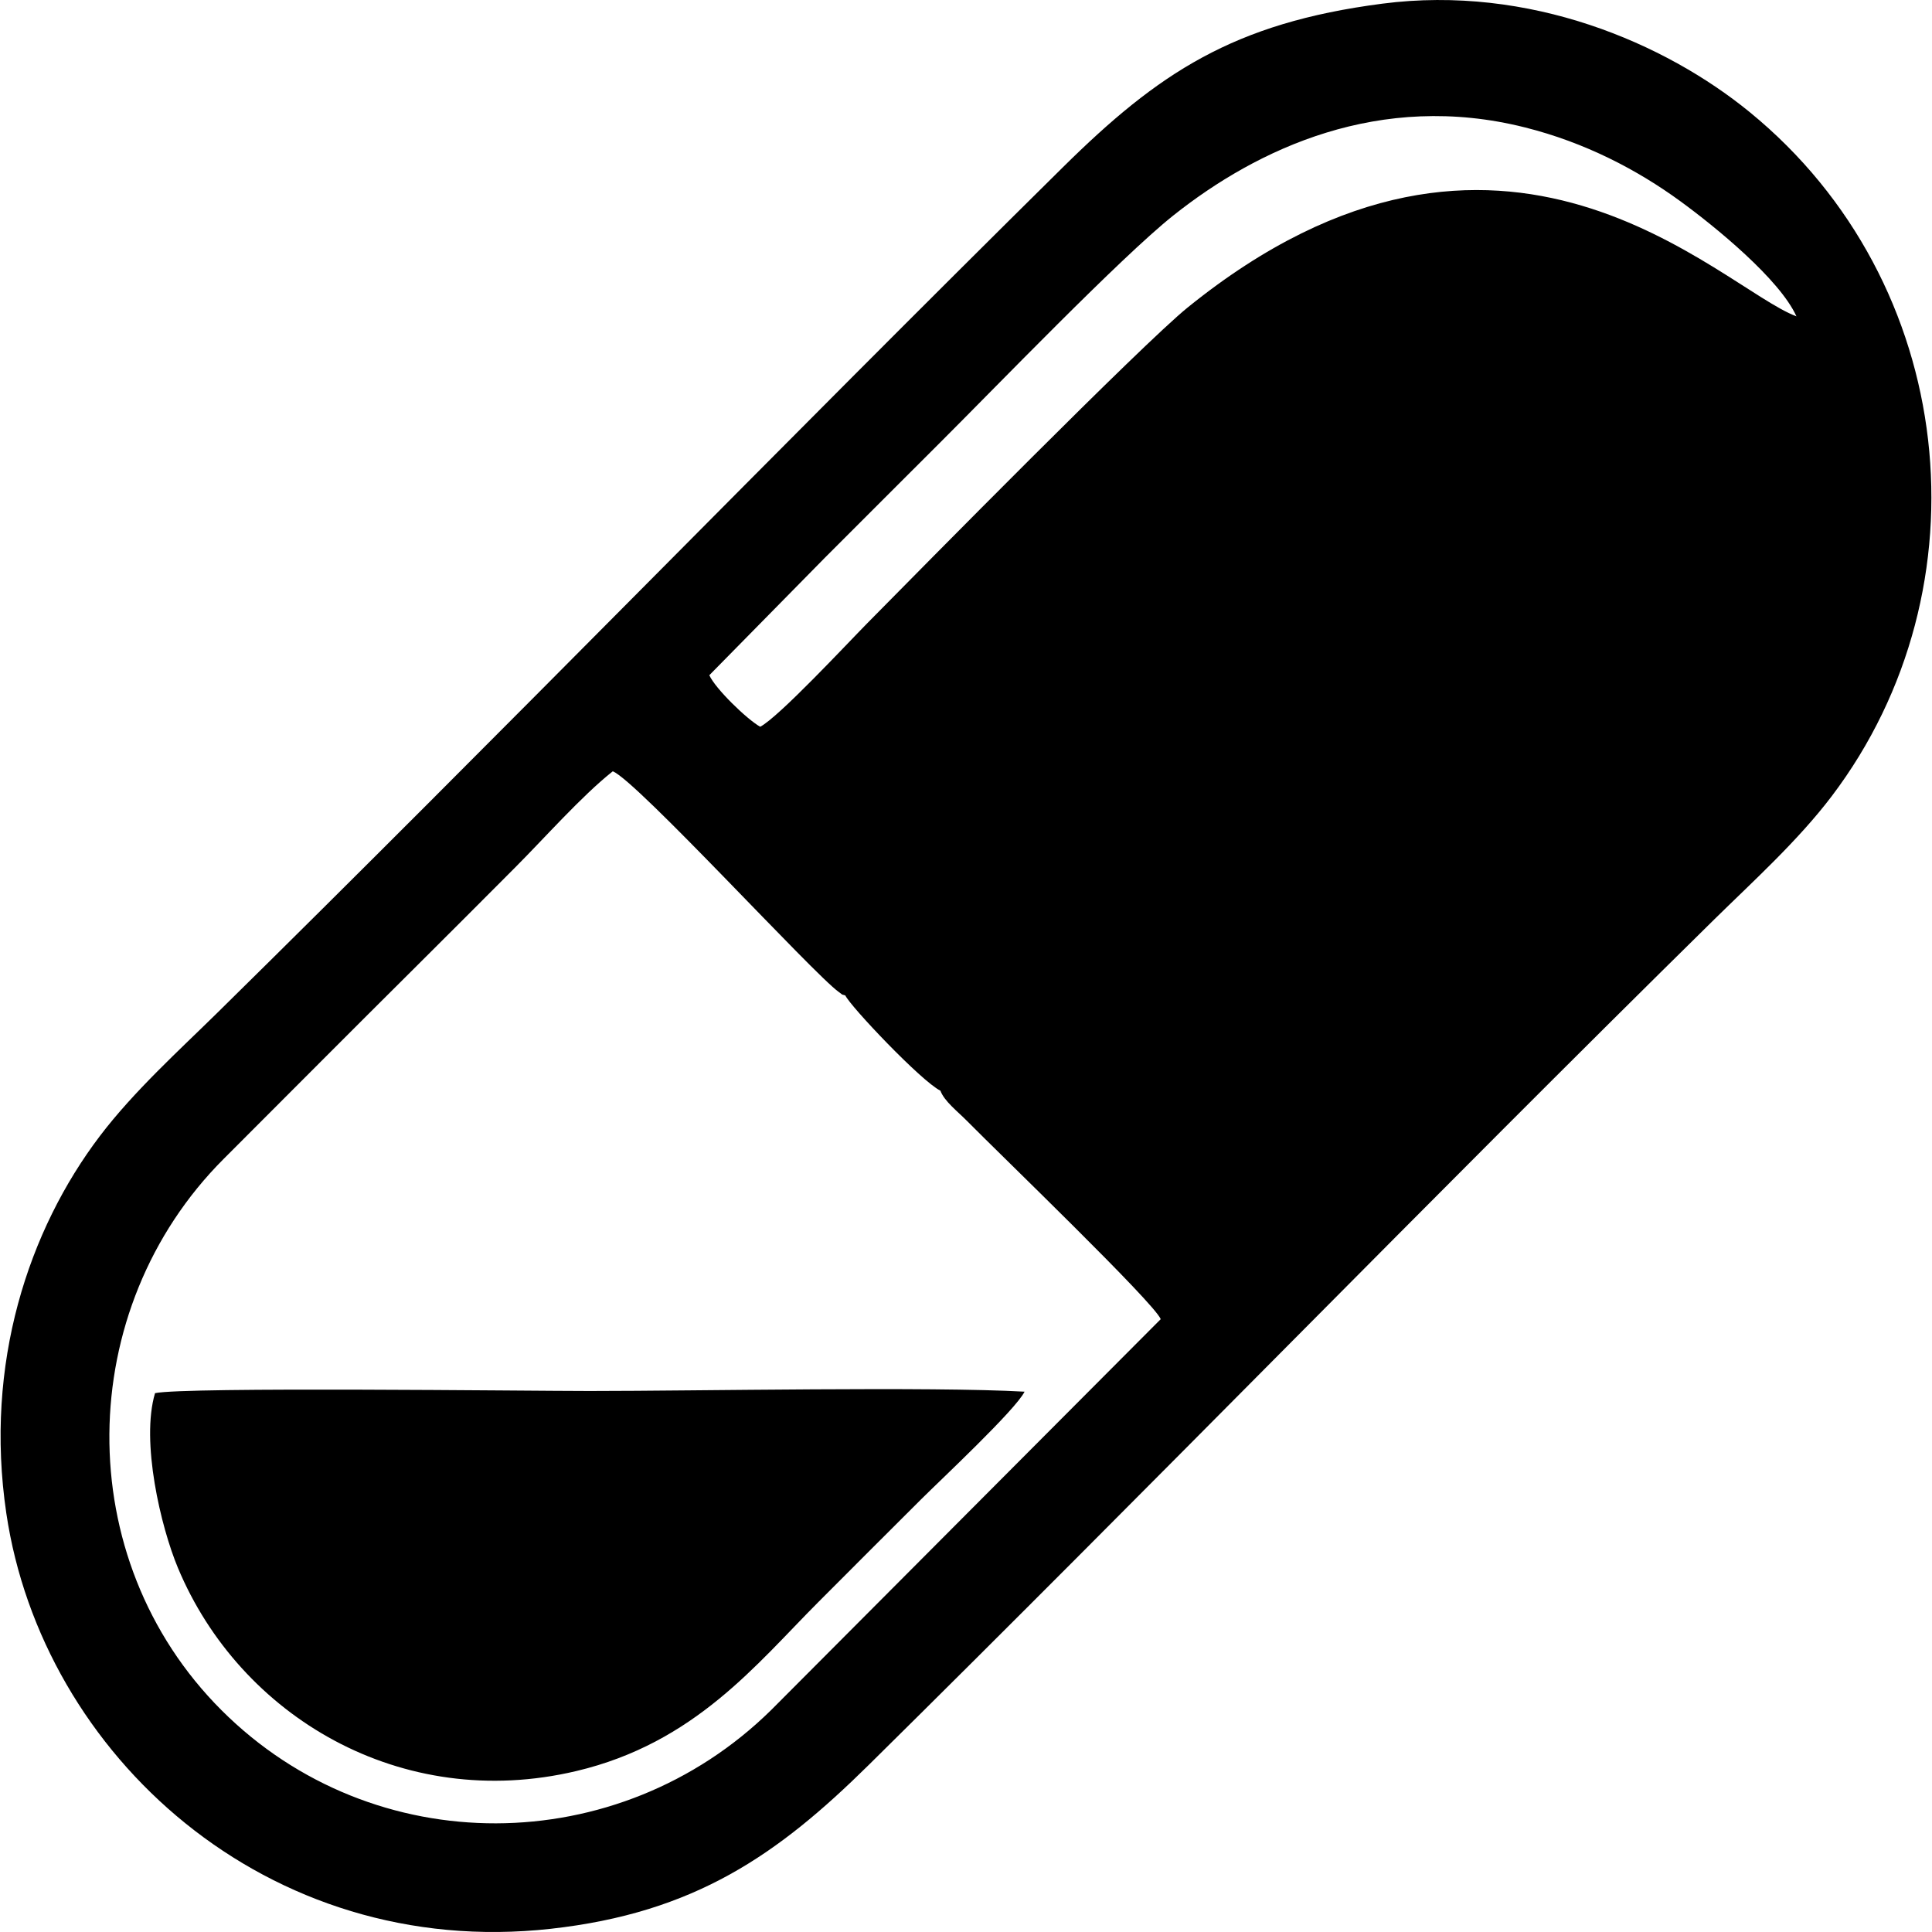 <?xml version="1.0" encoding="UTF-8"?>
<!DOCTYPE svg PUBLIC "-//W3C//DTD SVG 1.1//EN" "http://www.w3.org/Graphics/SVG/1.1/DTD/svg11.dtd">
<!-- Creator: CorelDRAW 2017 -->
<svg xmlns="http://www.w3.org/2000/svg" xml:space="preserve" width="7.366mm" height="7.366mm" version="1.1" style="shape-rendering:geometricPrecision; text-rendering:geometricPrecision; image-rendering:optimizeQuality; fill-rule:evenodd; clip-rule:evenodd"
viewBox="0 0 736.58 736.58"
 xmlns:xlink="http://www.w3.org/1999/xlink">
 <defs>
  <style type="text/css">
   <![CDATA[
    .fil0 {fill:none}
    .fil1 {fill:black}
   ]]>
  </style>
 </defs>
 <g id="Capa_x0020_1">
  <rect class="fil0" x="-0" y="-0" width="736.59" height="736.59"/>
  <path class="fil1" d="M527 1.4c-56.88,7.37 -85.46,26.5 -121.76,62.36 -107.75,106.43 -214.58,216.3 -322.41,322.4 -14.41,14.18 -31.78,29.86 -44.75,46.95 -27.18,35.83 -44.13,86.75 -35.67,143.85 13.64,92 99.33,170.42 207.56,158.4 54.98,-6.1 86.65,-28.33 121.19,-62.42 107.76,-106.37 214.58,-216.3 322.41,-322.41 14.4,-14.17 31.79,-29.85 44.75,-46.94 60.3,-79.55 48.15,-195.95 -31.2,-260.81 -32.25,-26.37 -83.95,-48.66 -140.12,-41.38zm-168.46 414.44c-7.41,-3.73 -34.3,-32.13 -36.26,-36.32 -2.34,-0.82 -0.04,0.4 -2.51,-1.34 -9.58,-6.8 -77.1,-80.63 -86.15,-84.12 -11.83,9.36 -26.23,25.68 -37.43,36.88 -12.68,12.69 -24.19,24.29 -36.96,36.96 -25.07,24.92 -48.98,48.95 -73.96,73.94 -57.19,57.21 -58.73,152.37 -0.78,210.22 57.92,57.84 151.33,57.09 209.46,-0.05l148.58 -149.08c-2.52,-6.27 -60.5,-62.05 -74.02,-75.73 -3.49,-3.53 -8.5,-7.37 -9.97,-11.36zm32.08 114.74c-35.52,-2.02 -124.43,-0.26 -165.87,-0.26 -23.51,0 -154.02,-1.62 -165.64,0.82 -5.5,18.42 2.19,51 8.73,66.63 23.63,56.54 85.02,93.28 151.88,77.45 45.2,-10.7 68.73,-40.84 92.23,-64.38 13.4,-13.43 25.74,-25.79 39.19,-39.18 7.59,-7.56 36.09,-34.19 39.48,-41.08zm-120.19 -273.15c2.32,5.15 14.25,16.73 19.39,19.65 7.09,-3.68 33.17,-31.7 40.83,-39.47 21.33,-21.63 104.71,-106.27 122.15,-120.38 120.15,-97.19 202.99,-7.51 232.1,3.38 -6.41,-14.17 -30.94,-34.17 -44.29,-43.91 -16.35,-11.92 -36.2,-22.35 -59.25,-28.13 -55.31,-13.9 -101.94,8.06 -134.05,33.6 -20.07,15.97 -68.03,65.78 -89.17,86.84 -14.94,14.89 -28.71,28.7 -43.62,43.6l-44.09 44.82zm51.85 122.09l0 0z"/>
 </g>
</svg>
